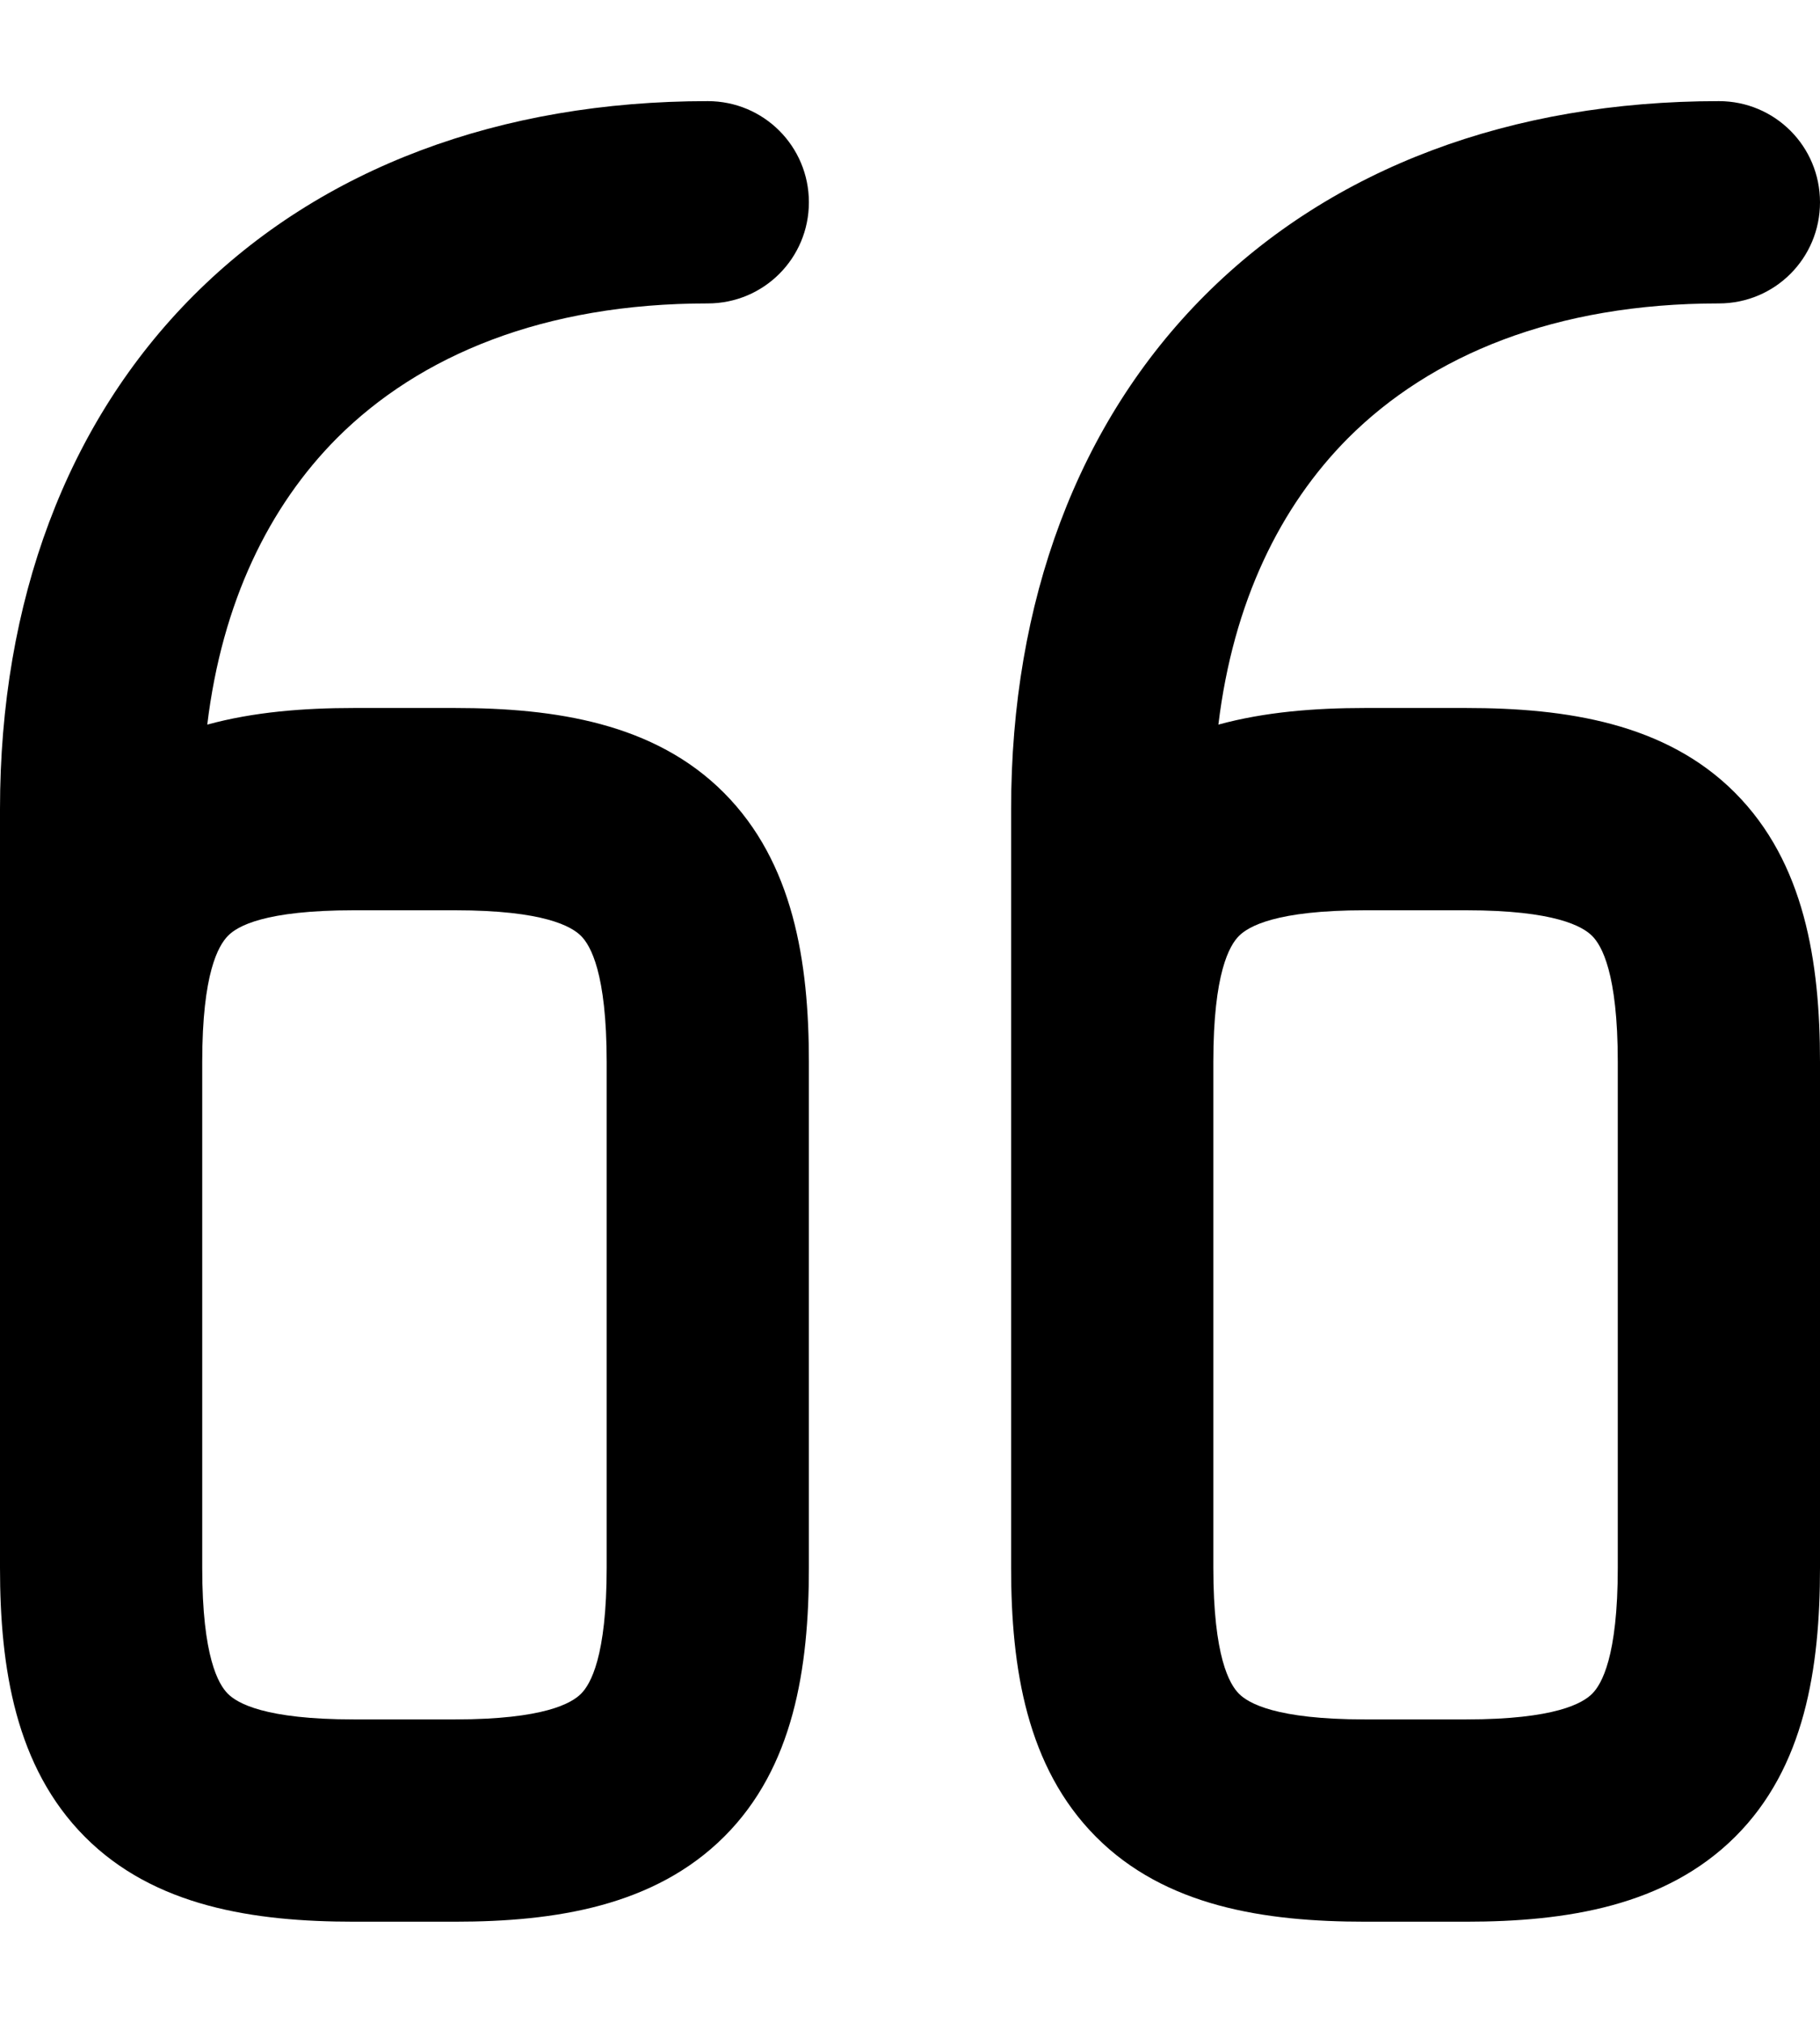 <svg xmlns="http://www.w3.org/2000/svg" viewBox="0 0 504 560"><!--! Font Awesome Pro 7.0.1 by @fontawesome - https://fontawesome.com License - https://fontawesome.com/license (Commercial License) Copyright 2025 Fonticons, Inc. --><path fill="currentColor" d="M0 434c0 27.8 4.3 55.2 23.5 74.5S70.2 532 98 532l28 0c27.8 0 55.2-4.3 74.5-23.5S224 461.8 224 434l0-140c0-27.8-4.3-55.2-23.5-74.5S153.8 196 126 196l-28 0c-14 0-27.8 1.1-40.6 4.6 4.1-33.9 17.1-60.4 35.9-79.3 23-23 57.4-37.3 102.7-37.3 15.5 0 28-12.5 28-28s-12.5-28-28-28C138.6 28 89 46.4 53.7 81.7S0 166.6 0 224L0 434zM56 294c0-24.7 4.5-32.2 7.1-34.9S73.3 252 98 252l28 0c24.7 0 32.3 4.5 34.9 7.1S168 269.3 168 294l0 140c0 24.7-4.5 32.3-7.1 34.9S150.7 476 126 476l-28 0c-24.7 0-32.3-4.5-34.9-7.1S56 458.7 56 434l0-140zm281.4-93.4c4.1-33.9 17.1-60.4 35.9-79.3 23-23 57.4-37.3 102.7-37.3 15.5 0 28-12.5 28-28s-12.5-28-28-28c-57.4 0-107 18.4-142.3 53.7S280 166.6 280 224l0 210c0 27.8 4.3 55.2 23.5 74.5S350.2 532 378 532l28 0c27.8 0 55.2-4.3 74.5-23.5S504 461.8 504 434l0-140c0-27.8-4.3-55.2-23.5-74.5S433.8 196 406 196l-28 0c-14 0-27.8 1.1-40.6 4.6zM336 294c0-24.7 4.5-32.3 7.1-34.9S353.3 252 378 252l28 0c24.7 0 32.3 4.5 34.9 7.1S448 269.3 448 294l0 140c0 24.7-4.5 32.3-7.1 34.9S430.7 476 406 476l-28 0c-24.7 0-32.3-4.5-34.9-7.1S336 458.7 336 434l0-140z"/></svg>